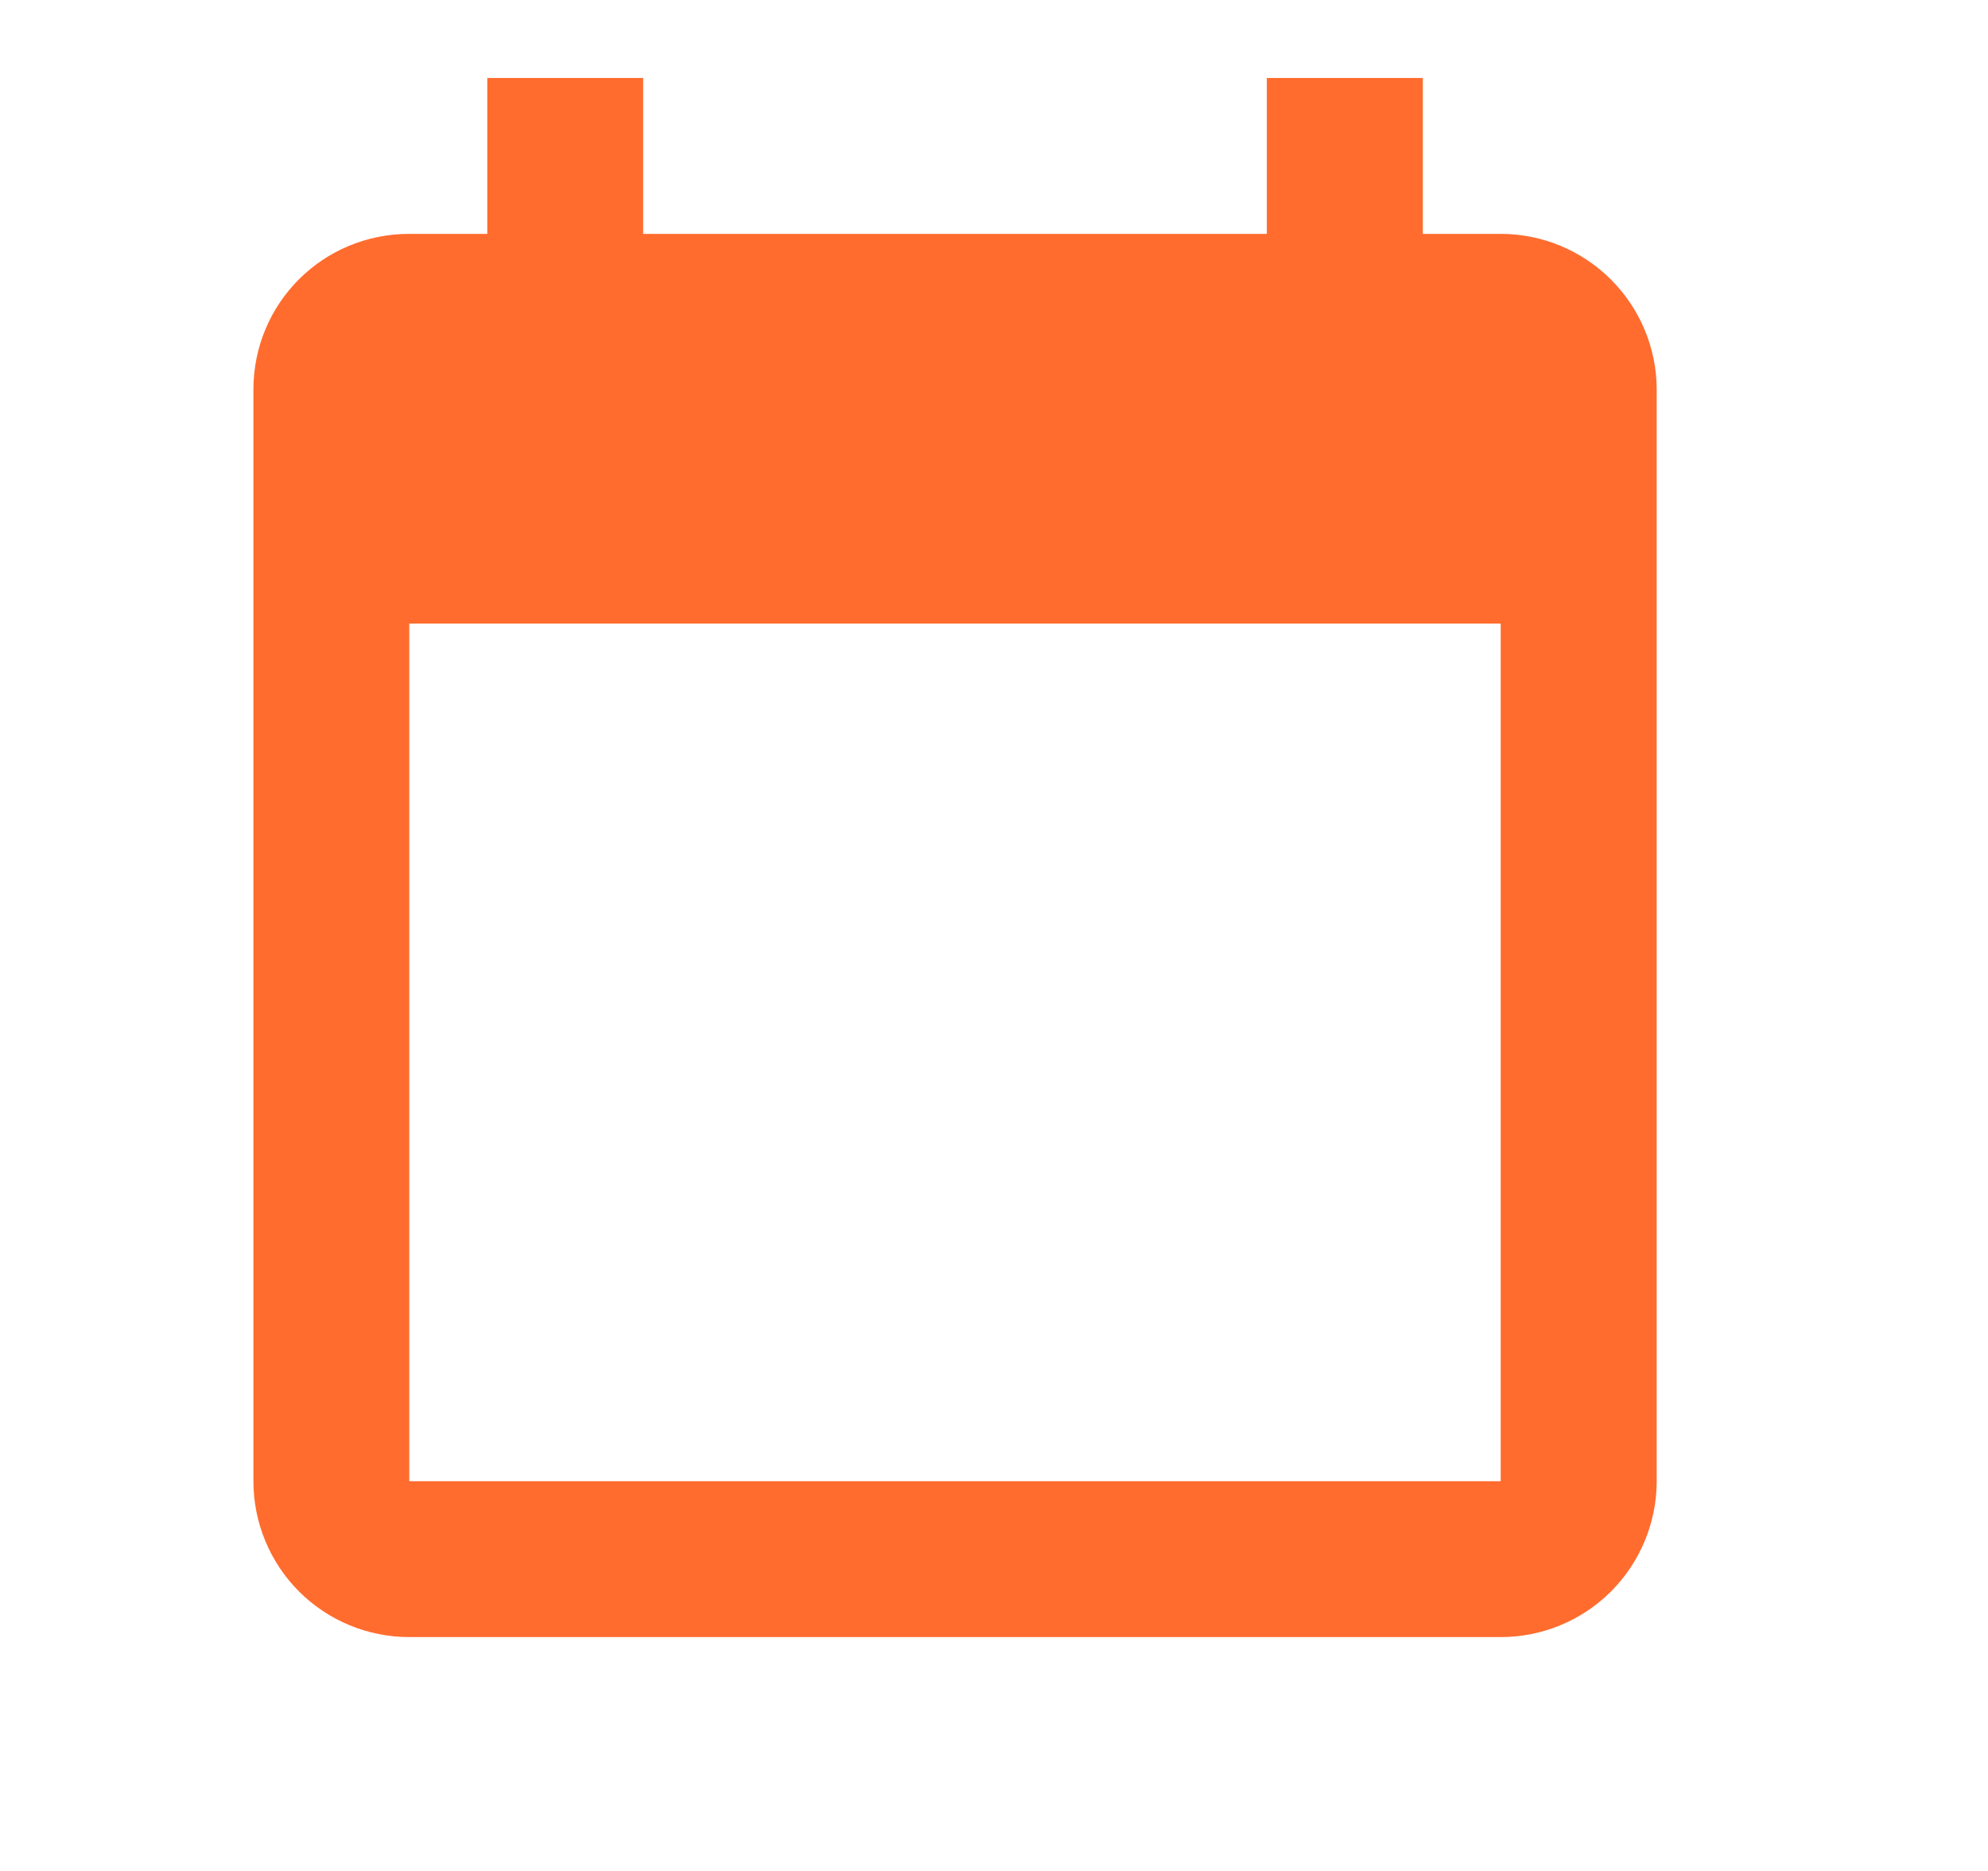 <svg width="17" height="16" viewBox="0 0 17 16" fill="none" xmlns="http://www.w3.org/2000/svg">
<path d="M12.833 12.667H3.5V5.333H12.833M10.833 0.667V2H5.5V0.667H4.167V2H3.5C2.76 2 2.167 2.593 2.167 3.333V12.667C2.167 13.02 2.307 13.36 2.557 13.61C2.807 13.86 3.146 14 3.5 14H12.833C13.187 14 13.526 13.86 13.776 13.61C14.026 13.36 14.167 13.02 14.167 12.667V3.333C14.167 2.98 14.026 2.641 13.776 2.391C13.526 2.141 13.187 2 12.833 2H12.167V0.667" fill="#FF6C2E"/>
</svg>
